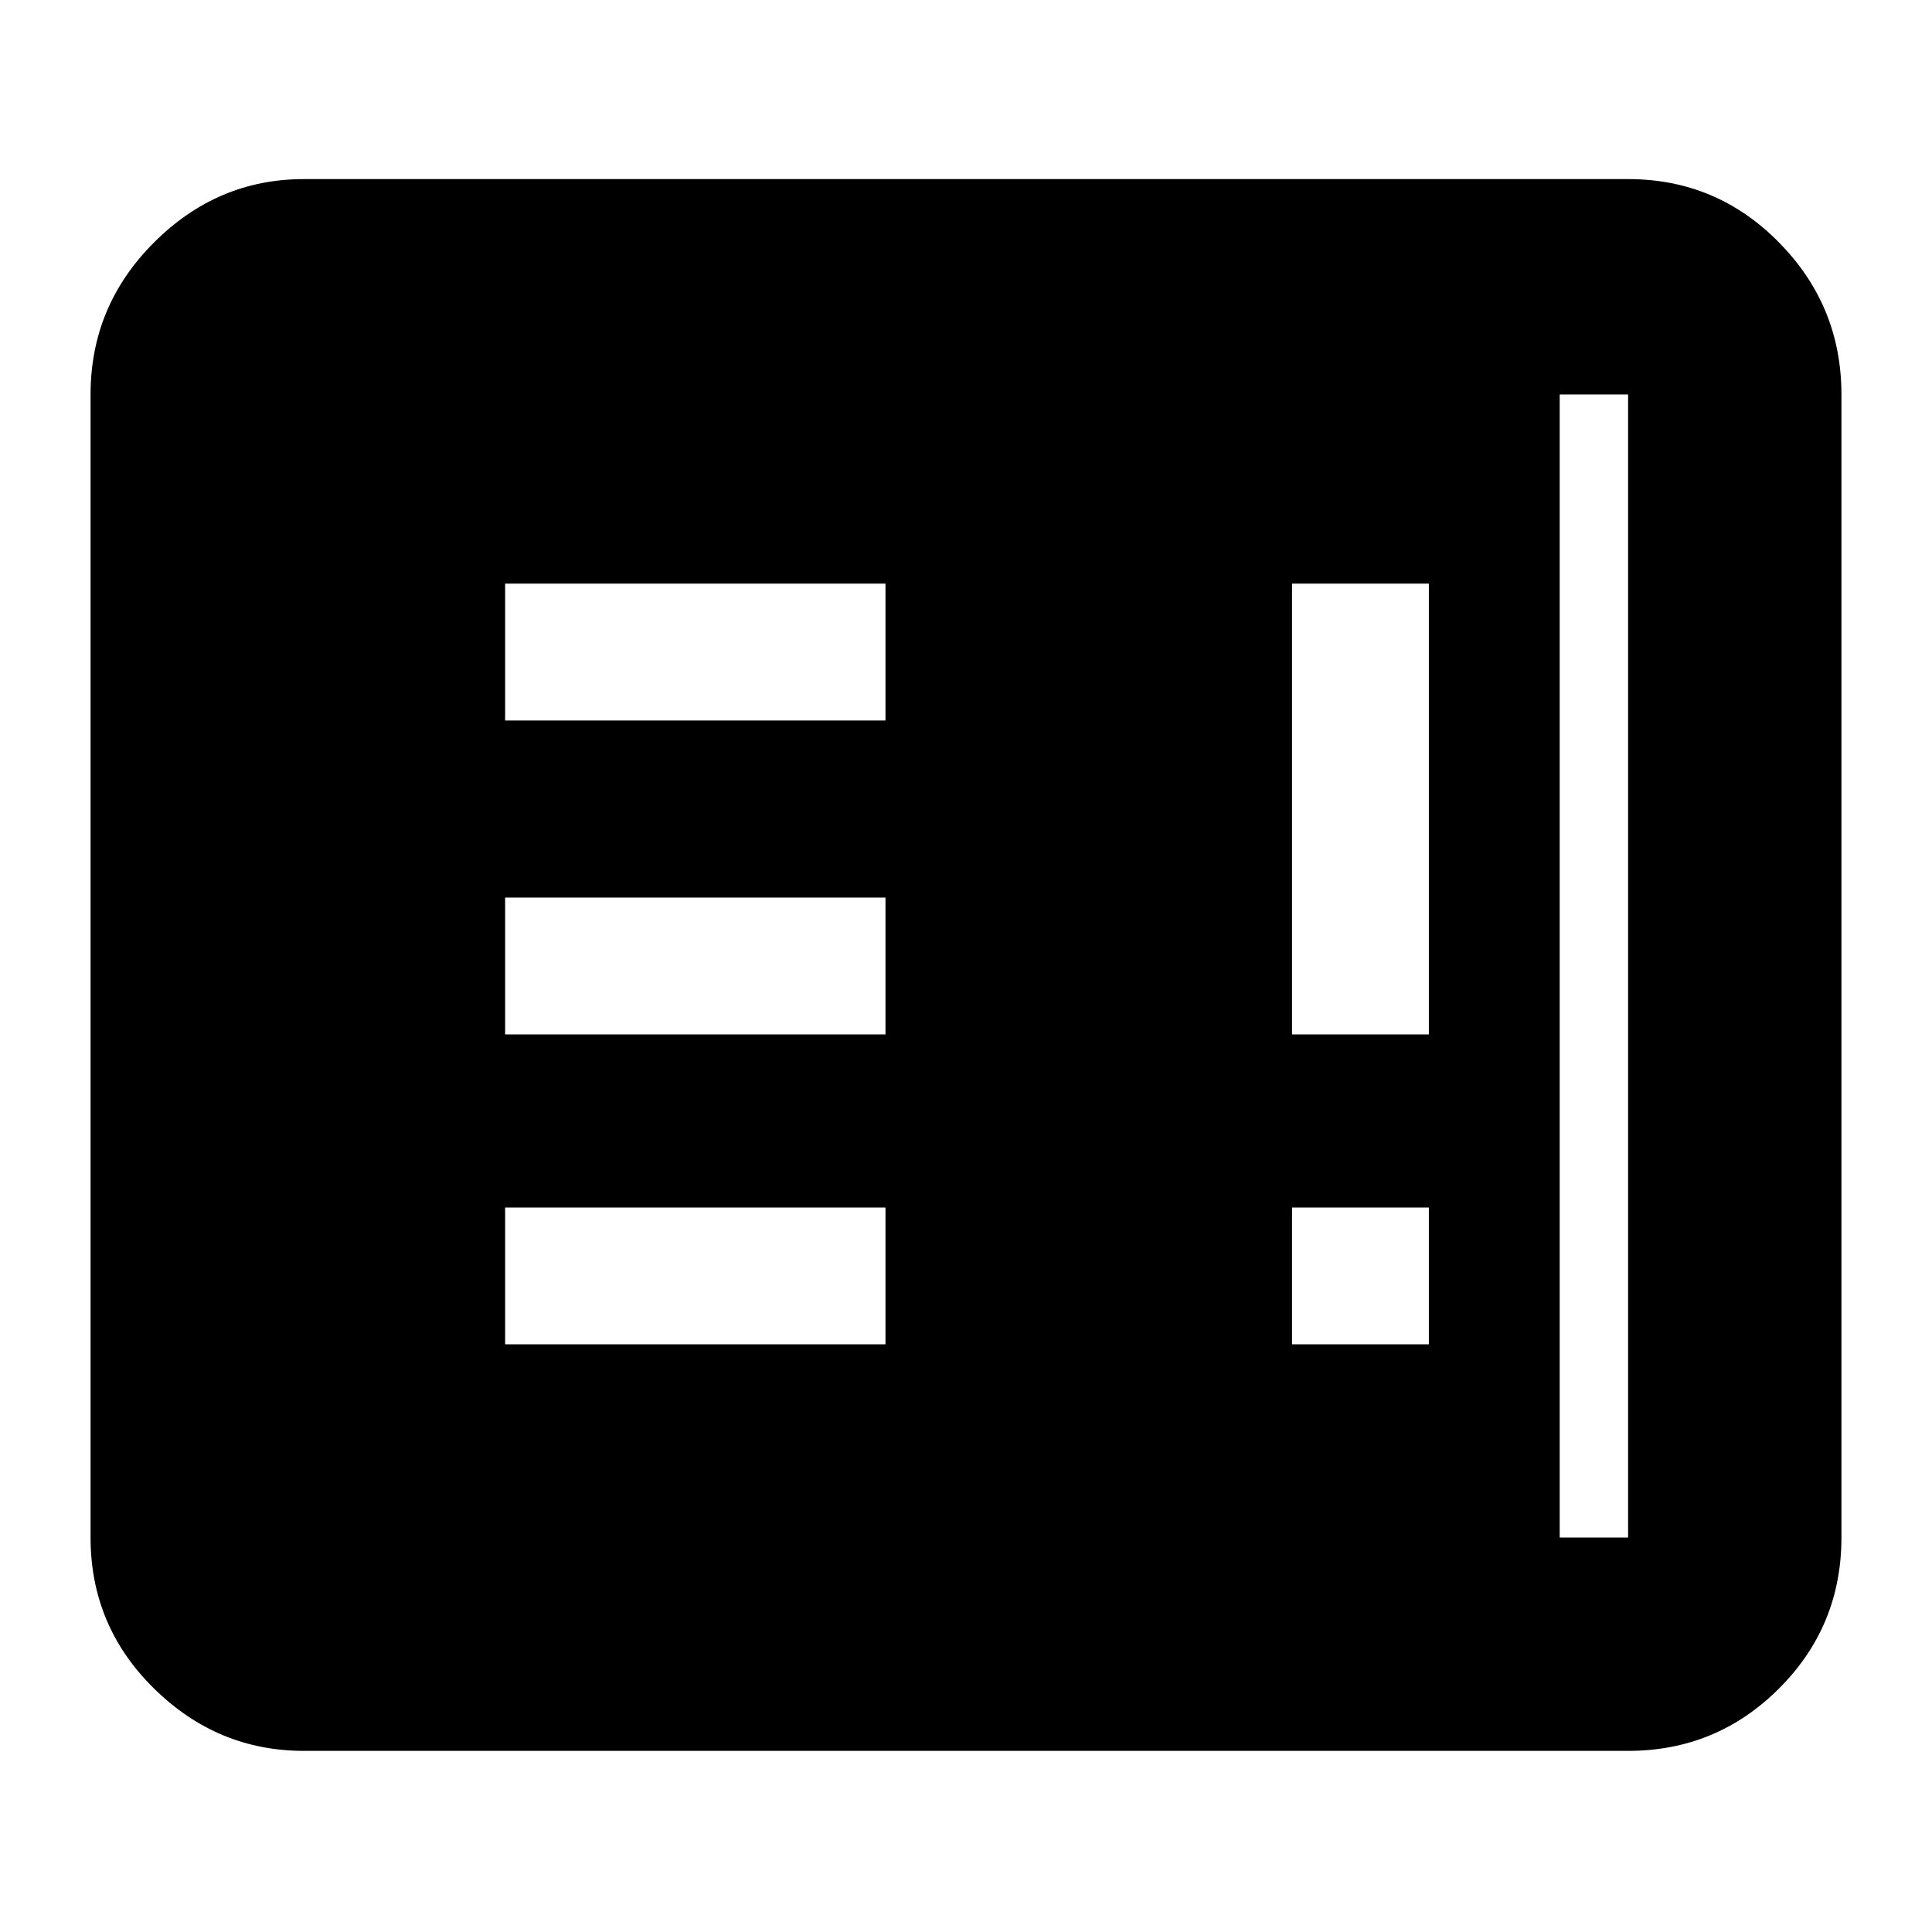 <svg xmlns="http://www.w3.org/2000/svg" height="40" width="40"><path d="M10.458 27.833h7.875V25h-7.875Zm16.292 0h2.833V25H26.75Zm-16.292-6.416h7.875v-2.834h-7.875Zm16.292 0h2.833v-9.334H26.75Zm-16.292-6.5h7.875v-2.834h-7.875ZM6.292 36.25q-1.792 0-3.104-1.292-1.313-1.291-1.313-3.125V8.167q0-1.834 1.313-3.146Q4.5 3.708 6.292 3.708h27.416q1.834 0 3.125 1.313 1.292 1.312 1.292 3.146v23.666q0 1.834-1.292 3.125-1.291 1.292-3.125 1.292Zm0-4.417h27.416V8.167H6.292v23.666Zm26 0h-26V8.167h26v23.666Z"/></svg>